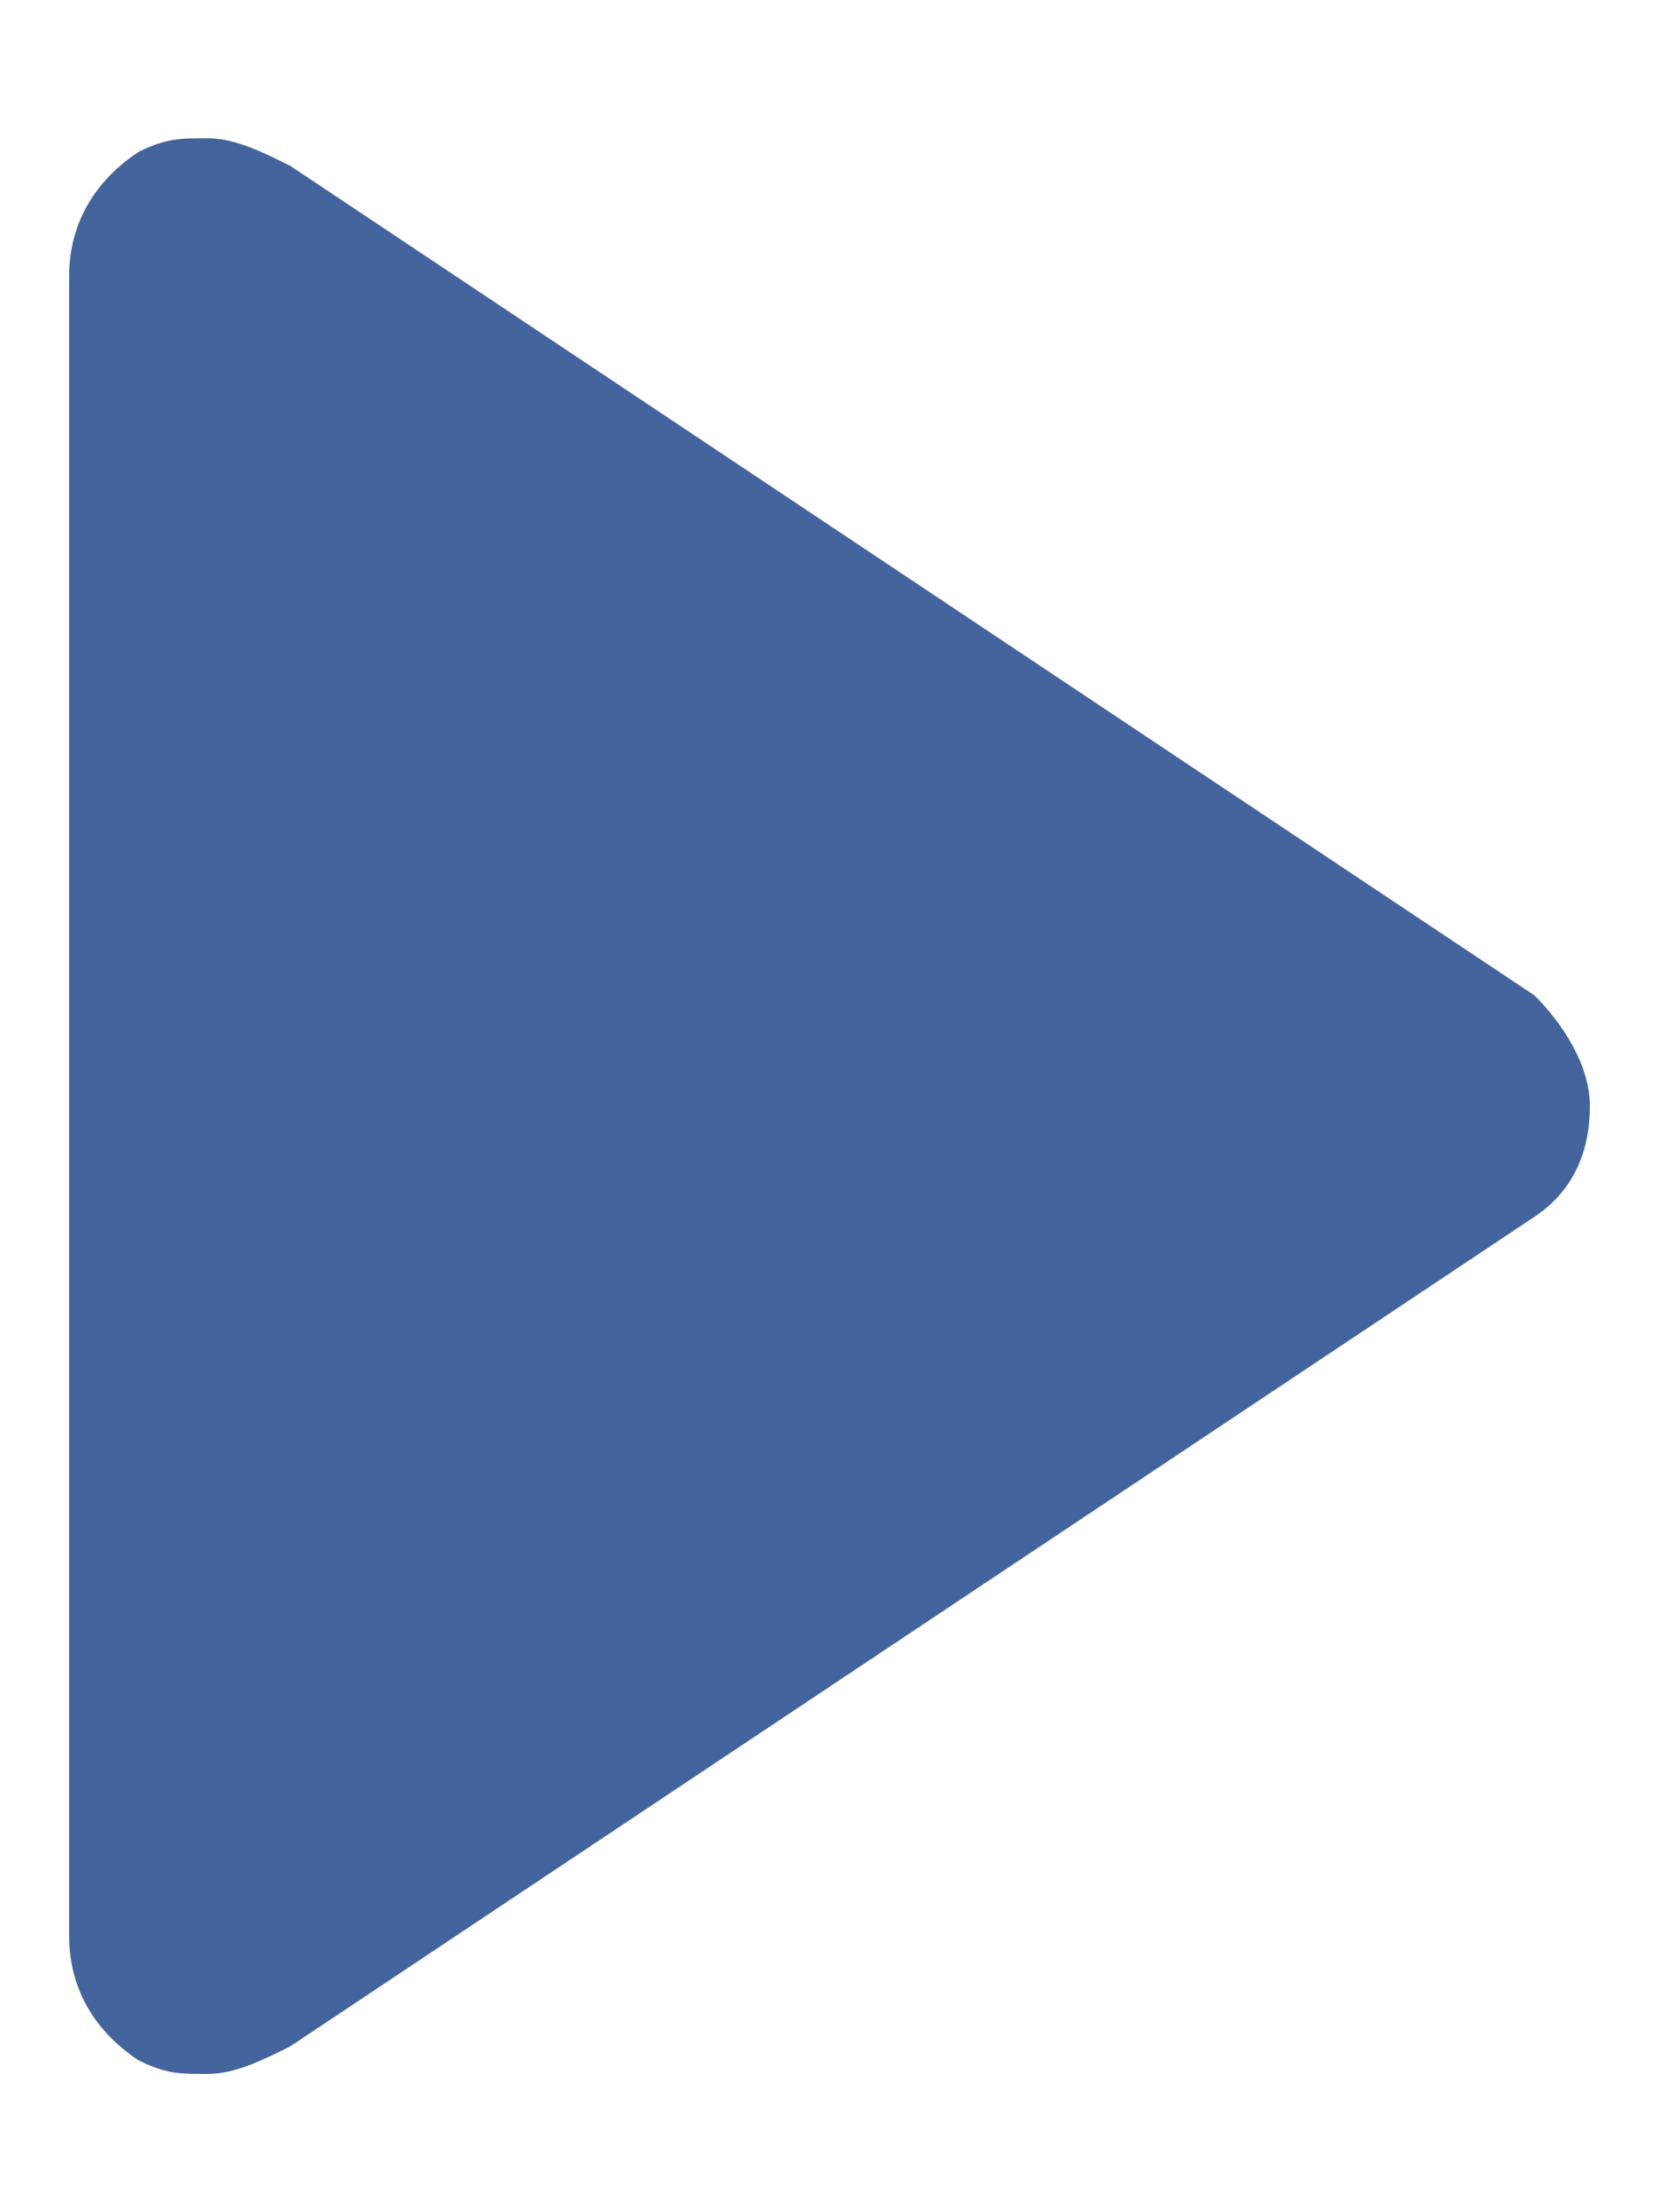 <?xml version="1.0" encoding="utf-8"?>
<!-- Generator: Adobe Illustrator 24.1.2, SVG Export Plug-In . SVG Version: 6.00 Build 0)  -->
<svg version="1.1" id="icon_x5F_play" xmlns="http://www.w3.org/2000/svg" xmlns:xlink="http://www.w3.org/1999/xlink" x="0px"
	 y="0px" viewBox="0 0 12 16" style="enable-background:new 0 0 12 16;" xml:space="preserve">
<style type="text/css">
	.st0{fill:#43649c;}
</style>
<g id="figure">
	<path class="st0" d="M1.5,14.5c-0.1,0-0.2,0-0.2-0.1C1.1,14.4,1,14.2,1,14V2c0-0.2,0.1-0.4,0.3-0.4c0.1,0,0.2-0.1,0.2-0.1
		c0.1,0,0.2,0,0.3,0.1l9,6C10.9,7.7,11,7.8,11,8s-0.1,0.3-0.2,0.4l-9,6C1.7,14.5,1.6,14.5,1.5,14.5z"/>
	<path class="st0" d="M1.5,2l9,6l-9,6V2 M1.5,1C1.3,1,1.2,1,1,1.1C0.7,1.3,0.5,1.6,0.5,2v12c0,0.4,0.2,0.7,0.5,0.9
		C1.2,15,1.3,15,1.5,15c0.2,0,0.4-0.1,0.6-0.2l9-6c0.3-0.2,0.4-0.5,0.4-0.8s-0.2-0.6-0.4-0.8l-9-6C1.9,1.1,1.7,1,1.5,1L1.5,1z"/>
</g>
</svg>
